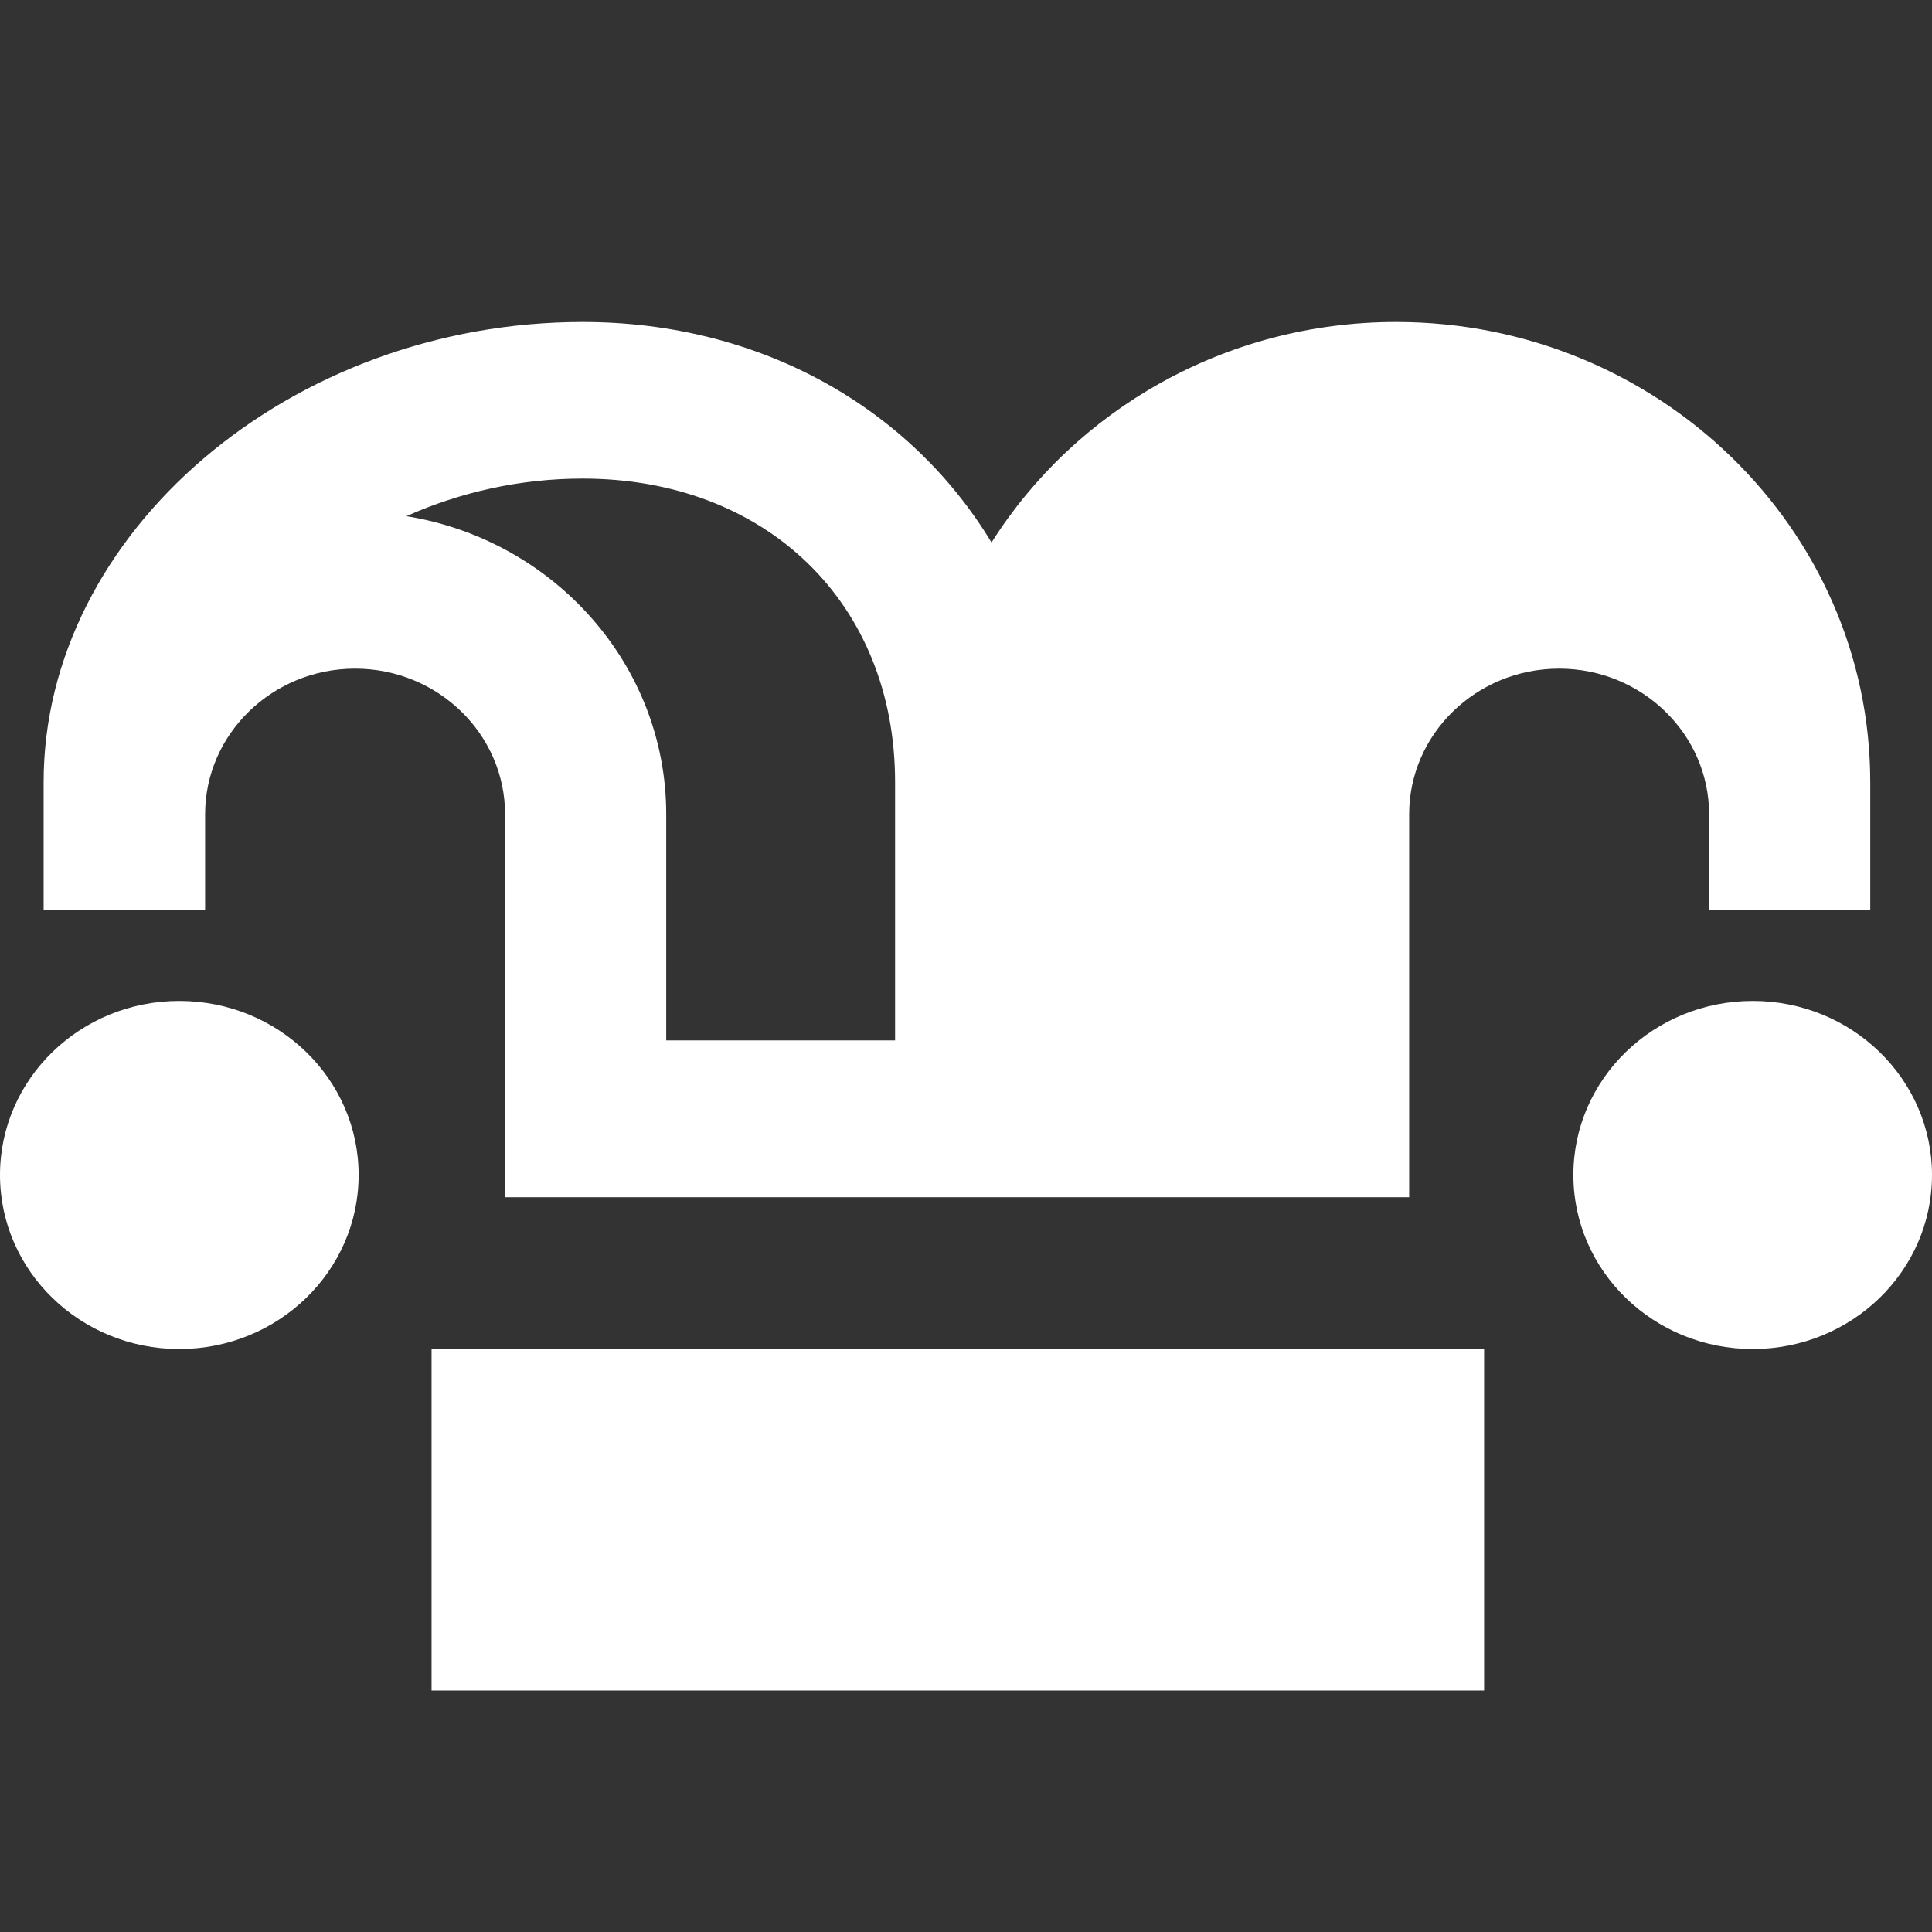 <svg width="24" height="24" viewBox="0 0 24 24" fill="none" xmlns="http://www.w3.org/2000/svg"><rect x="0" y="0" width="24" height="24" fill="#333333" stroke="none"/><path fill-rule="evenodd" clip-rule="evenodd" d="M21.226 11.304V10.115H21.231C21.231 9.118 20.395 8.306 19.368 8.306C18.34 8.306 17.505 9.118 17.505 10.115V14.872H6.274V10.115C6.274 9.118 5.439 8.306 4.411 8.306C3.384 8.306 2.548 9.118 2.548 10.115V11.304H0.542V9.717C0.542 6.617 3.608 4 7.238 4C9.454 4 11.31 5.072 12.317 6.739C13.353 5.099 15.218 4 17.343 4C20.591 4 23.233 6.564 23.233 9.717V11.304H21.226ZM8.276 12.924H11.119V9.715C11.119 7.495 9.522 5.945 7.236 5.945C6.459 5.945 5.71 6.116 5.049 6.412C6.878 6.708 8.276 8.256 8.276 10.115V12.924Z" fill="white"/><path d="M19.545 14.596C19.545 13.402 20.543 12.434 21.773 12.434C23.003 12.434 24 13.402 24 14.596C24 15.79 23.003 16.758 21.773 16.758C20.543 16.758 19.545 15.79 19.545 14.596Z" fill="white"/><path d="M18.436 16.76H5.361V21H18.436V16.76Z" fill="white"/><path d="M0 14.596C0 13.402 0.998 12.434 2.227 12.434C3.457 12.434 4.455 13.402 4.455 14.596C4.455 15.79 3.457 16.758 2.227 16.758C0.998 16.758 0 15.79 0 14.596Z" fill="white"/></svg>